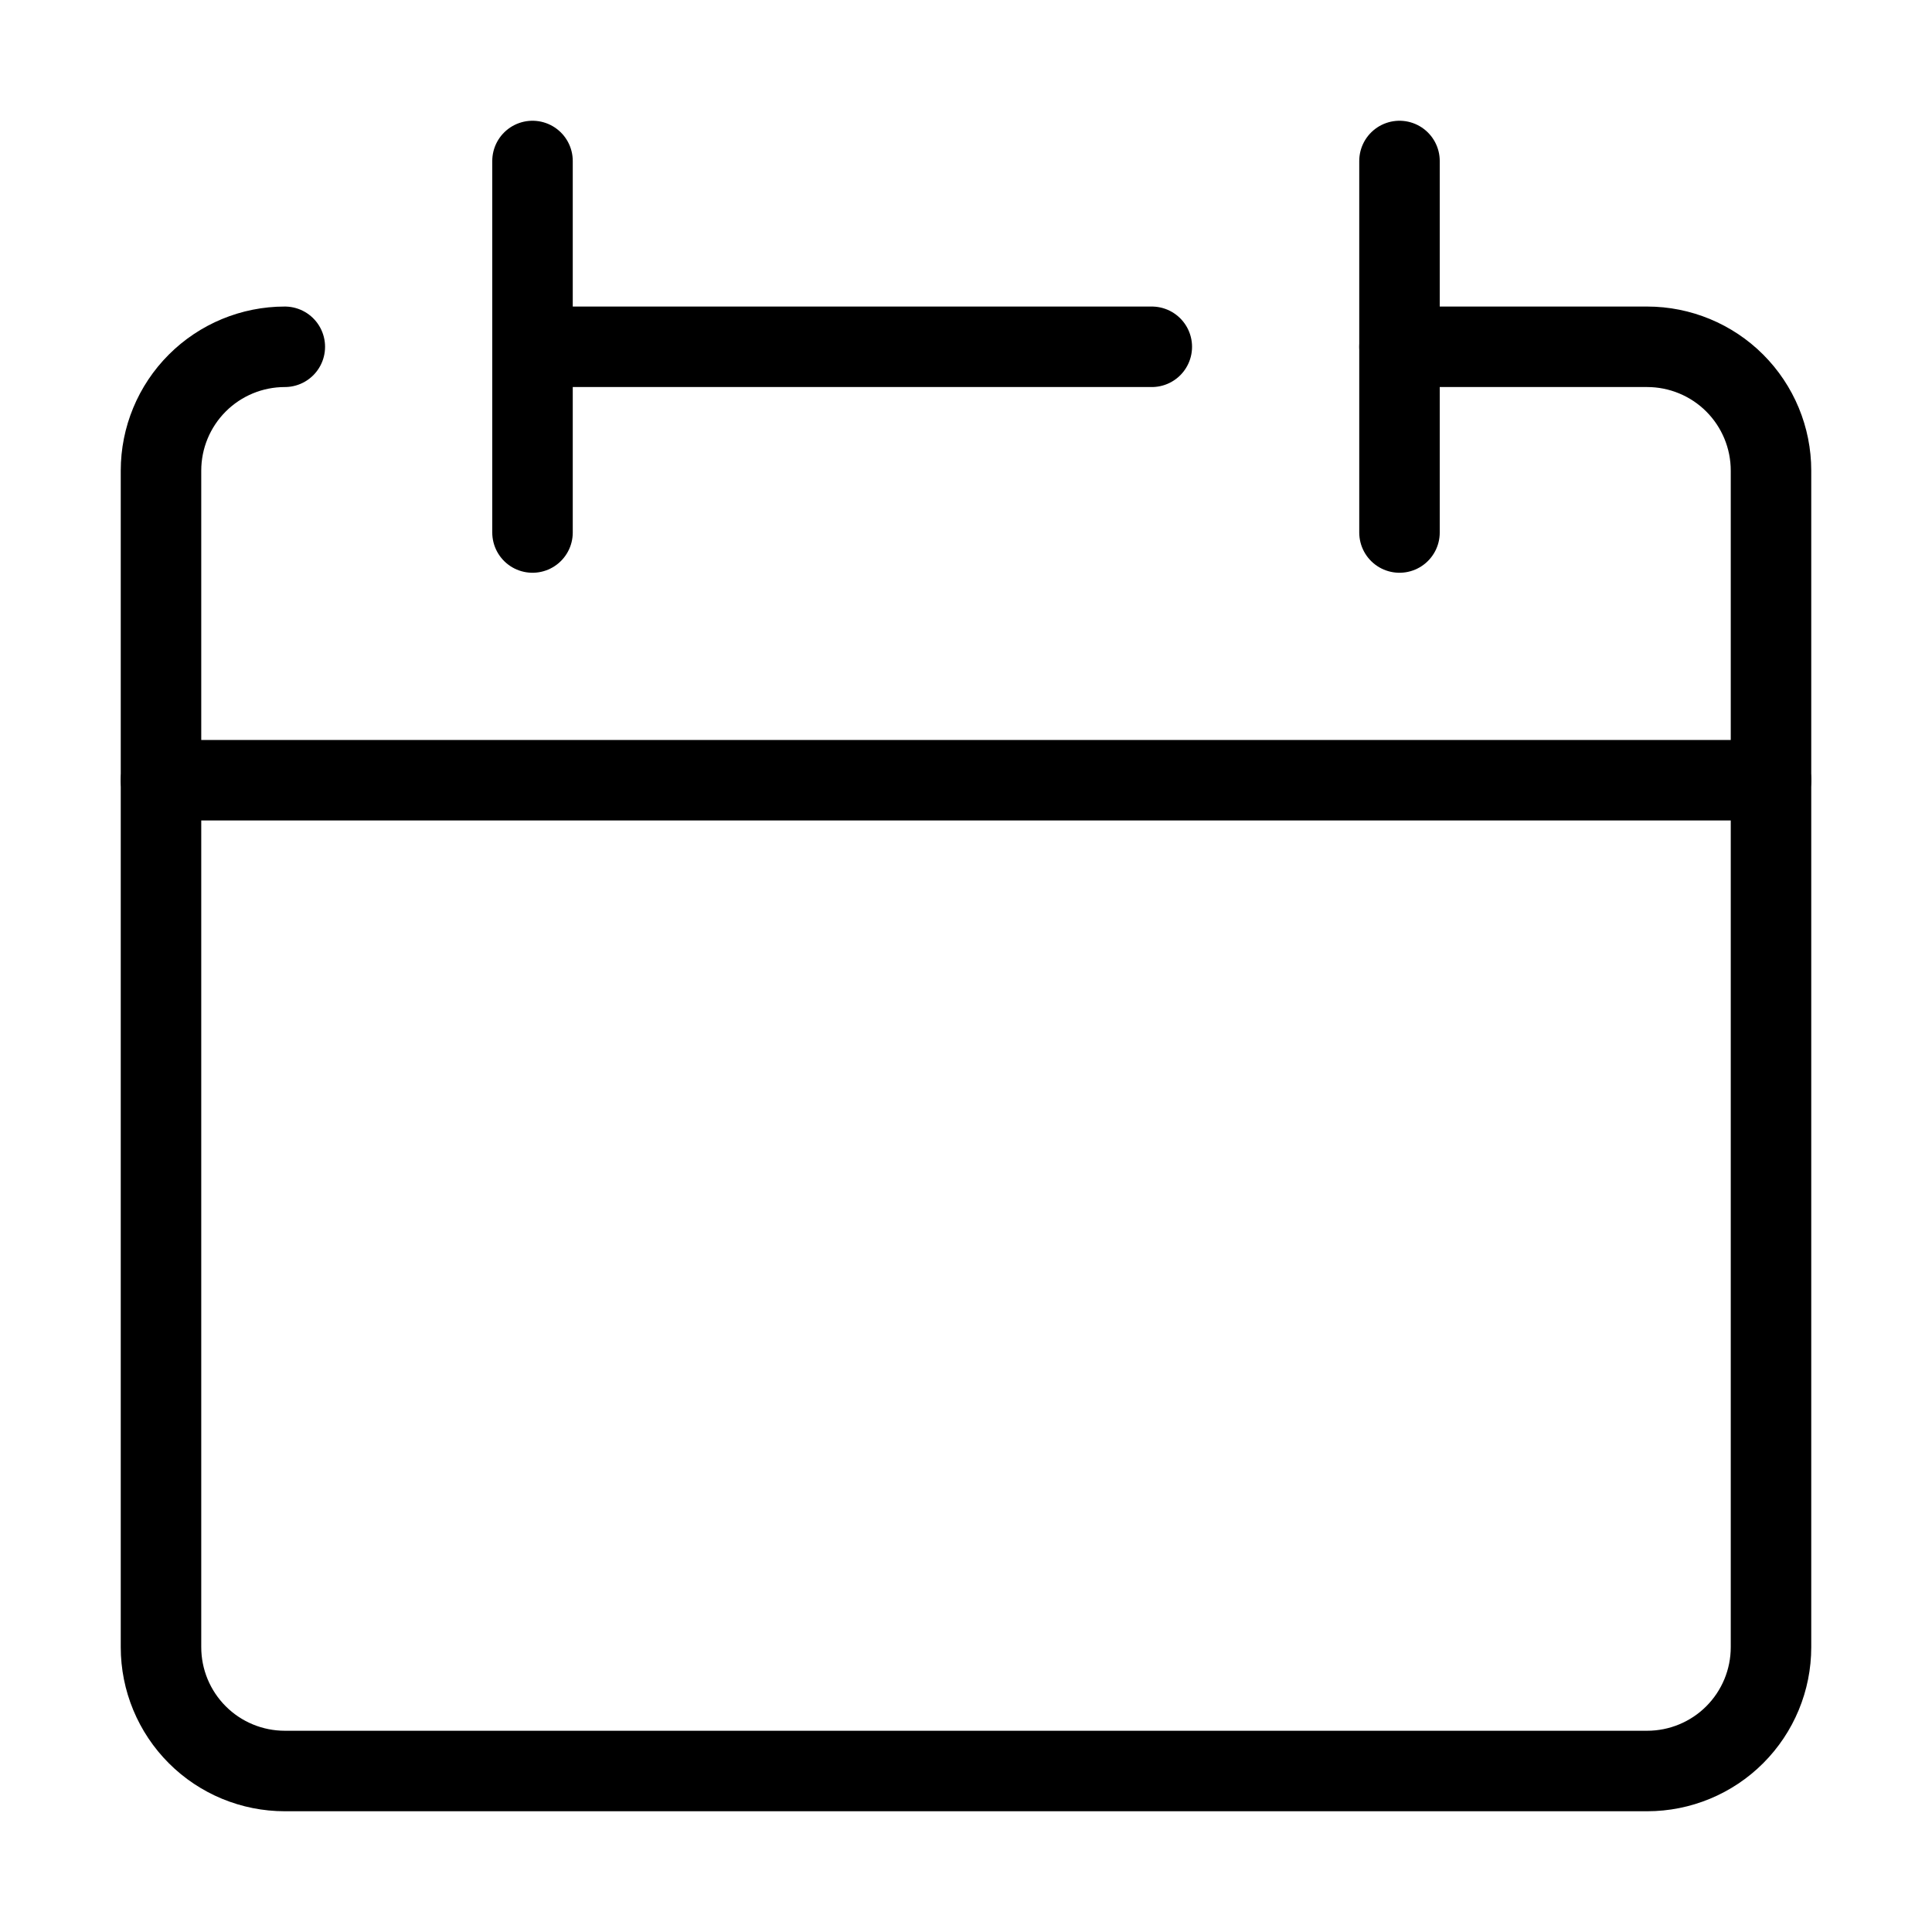 <svg width="24" height="24" viewBox="0 0 24 24" fill="none" xmlns="http://www.w3.org/2000/svg">
<path d="M3.538 4.308C3.13 4.308 2.739 4.47 2.451 4.758C2.162 5.047 2 5.438 2 5.846V20.462C2 20.87 2.162 21.261 2.451 21.55C2.739 21.838 3.13 22 3.538 22H20.462C20.869 22 21.261 21.838 21.549 21.55C21.838 21.261 22 20.87 22 20.462V5.846C22 5.438 21.838 5.047 21.549 4.758C21.261 4.47 20.869 4.308 20.462 4.308H17.385" stroke="black" stroke-linecap="round" stroke-linejoin="round"/>
<path d="M2 9.692H22" stroke="black" stroke-linecap="round" stroke-linejoin="round"/>
<path d="M6.615 2V6.615" stroke="black" stroke-linecap="round" stroke-linejoin="round"/>
<path d="M17.385 2V6.615" stroke="black" stroke-linecap="round" stroke-linejoin="round"/>
<path d="M6.615 4.308H14.308" stroke="black" stroke-linecap="round" stroke-linejoin="round"/>
</svg>
